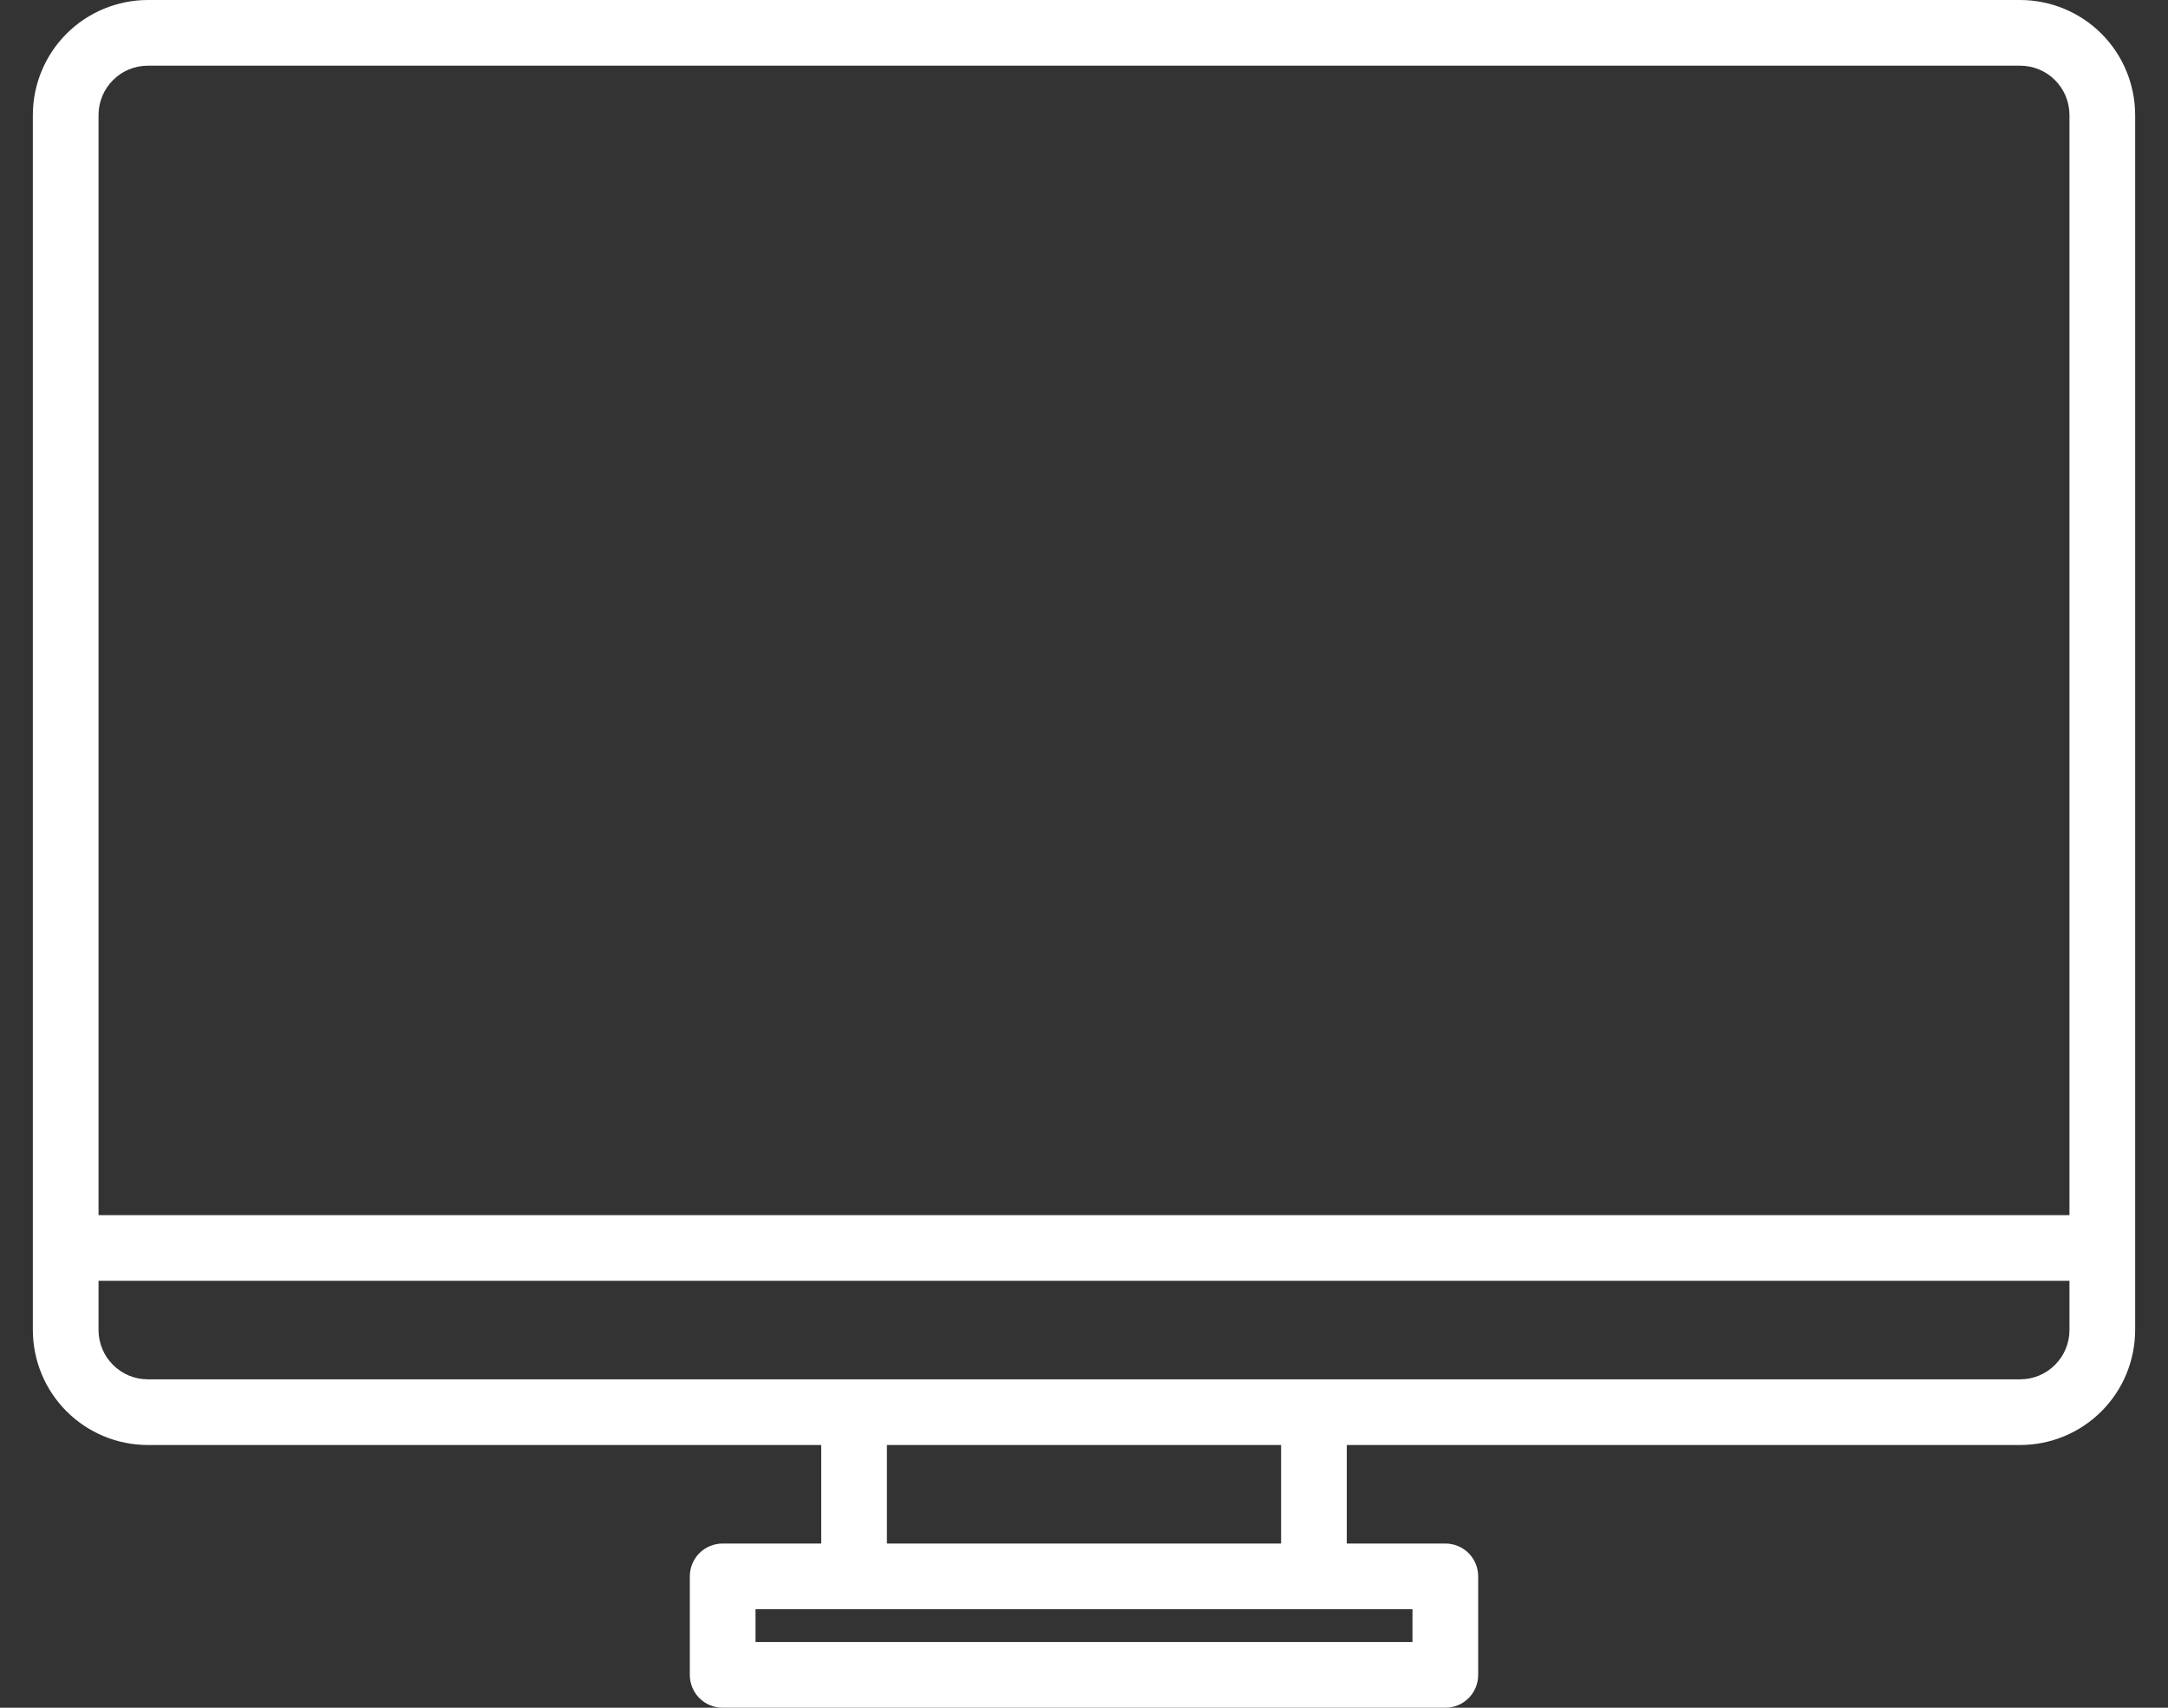 <svg xmlns="http://www.w3.org/2000/svg" width="33" height="26" viewBox="0 0 33 26" fill="none">
  <rect x="0" y="0" width="33" height="26" fill="#333333" stroke="none"/>
  <path d="M30.75 0H2.25C1.786 0.001 1.341 0.185 1.013 0.513C0.685 0.841 0.501 1.286 0.5 1.75L0.5 20.25C0.501 20.714 0.685 21.159 1.013 21.487C1.341 21.815 1.786 22 2.25 22H12.5V23.5H11C10.867 23.5 10.74 23.553 10.646 23.646C10.553 23.74 10.5 23.867 10.5 24V25.5C10.5 25.633 10.553 25.76 10.646 25.854C10.74 25.947 10.867 26 11 26H22C22.133 26 22.26 25.947 22.354 25.854C22.447 25.76 22.5 25.633 22.5 25.5V24C22.5 23.867 22.447 23.74 22.354 23.646C22.26 23.553 22.133 23.5 22 23.5H20.5V22H30.75C31.214 22 31.659 21.815 31.987 21.487C32.315 21.159 32.499 20.714 32.5 20.25V1.75C32.499 1.286 32.315 0.841 31.987 0.513C31.659 0.185 31.214 0.001 30.75 0ZM21.5 24.5V25H11.5V24.5H21.5ZM13.5 23.5V22H19.5V23.5H13.5ZM31.5 20.25C31.5 20.449 31.421 20.64 31.28 20.78C31.14 20.921 30.949 21 30.75 21H2.25C2.051 21 1.86 20.921 1.72 20.78C1.579 20.64 1.5 20.449 1.5 20.25V19.5H31.5V20.25ZM31.5 18.5H1.5V1.75C1.5 1.551 1.579 1.36 1.72 1.22C1.86 1.079 2.051 1 2.25 1H30.75C30.949 1 31.14 1.079 31.28 1.22C31.421 1.36 31.5 1.551 31.5 1.75V18.5Z" fill="white"/>
</svg>